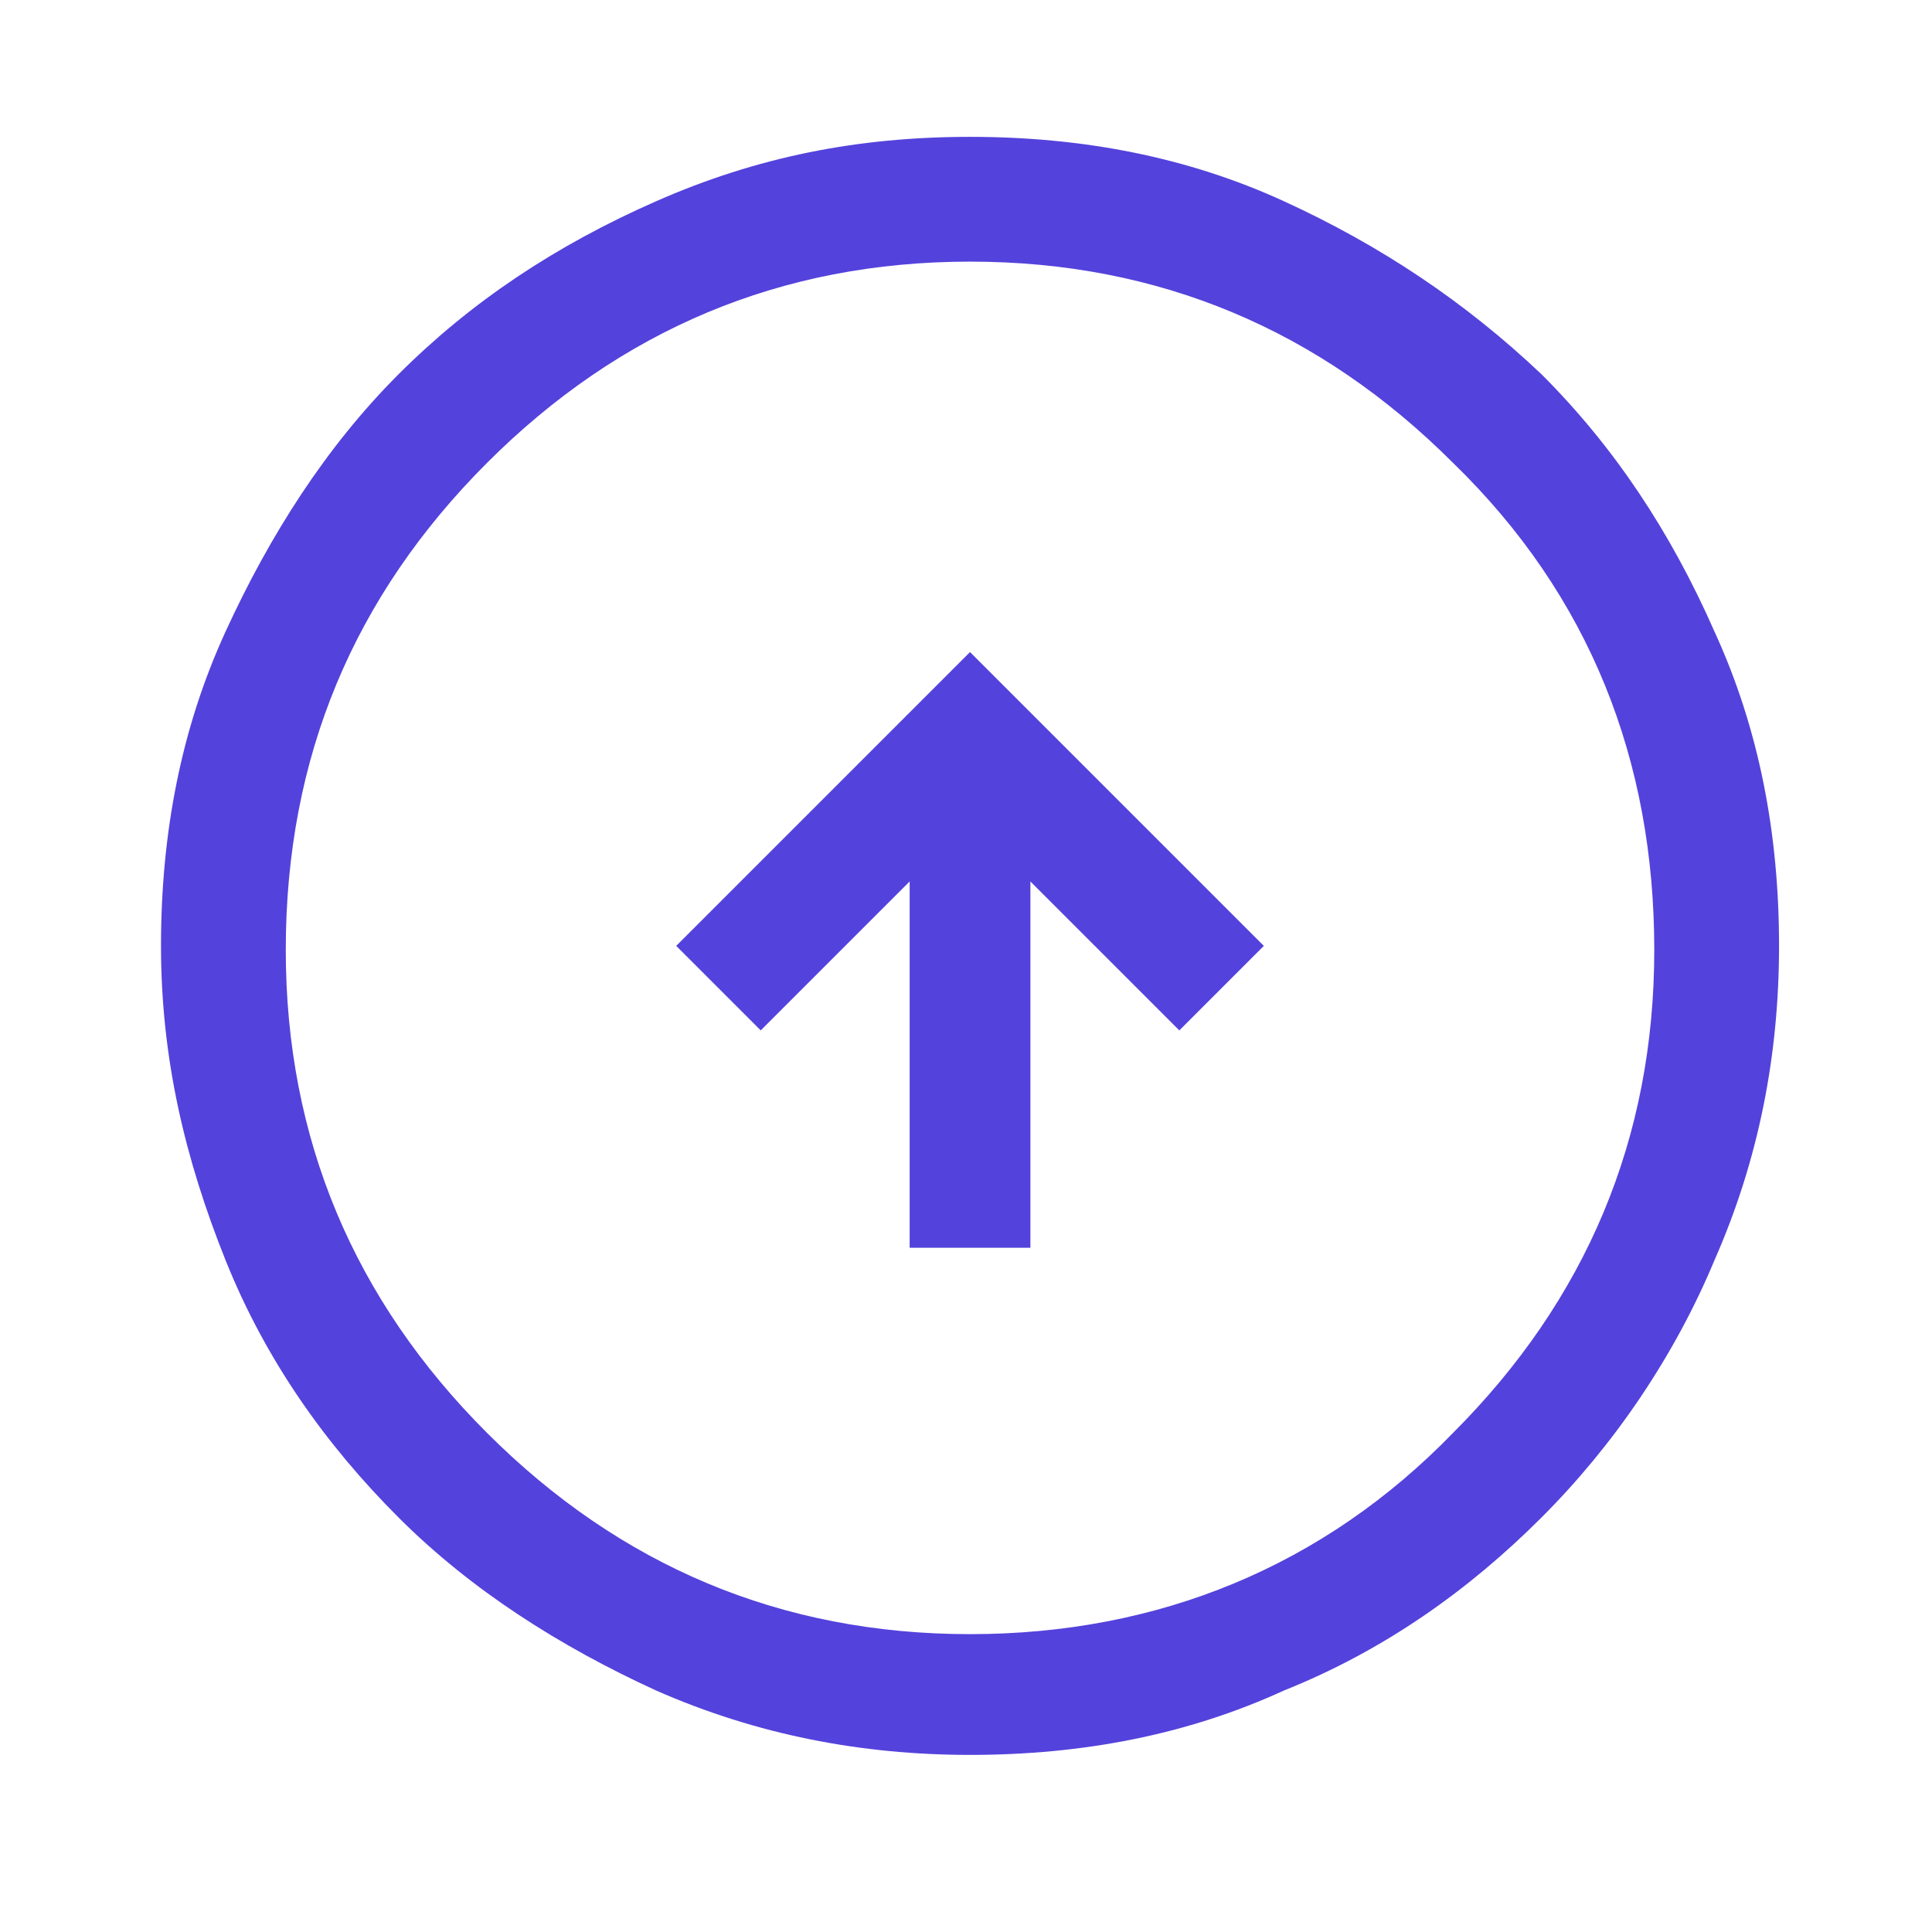 <?xml version="1.0" encoding="utf-8"?>
<!-- Generator: Adobe Illustrator 19.2.1, SVG Export Plug-In . SVG Version: 6.00 Build 0)  -->
<svg version="1.1" id="Capa_1" xmlns="http://www.w3.org/2000/svg" xmlns:xlink="http://www.w3.org/1999/xlink" x="0px" y="0px"
	 viewBox="0 0 48 48" style="enable-background:new 0 0 48 48;" xml:space="preserve">
<style type="text/css">
	.st0{fill:#5442DC;}
</style>
<path class="st0" d="M22.6,31h3v-9.1l3.7,3.7l2.1-2.1l-7.3-7.3l-7.3,7.3l2.1,2.1l3.7-3.7V31z M24.1,43.6c-2.7,0-5.3-0.5-7.8-1.6
	c-2.4-1.1-4.6-2.5-6.4-4.3s-3.3-3.9-4.3-6.4s-1.6-5-1.6-7.8c0-2.8,0.5-5.4,1.6-7.8s2.5-4.6,4.3-6.4s3.9-3.2,6.4-4.3s5-1.6,7.8-1.6
	c2.8,0,5.4,0.5,7.8,1.6s4.5,2.5,6.4,4.3c1.8,1.8,3.2,3.9,4.3,6.4c1.1,2.4,1.6,5,1.6,7.8c0,2.7-0.5,5.3-1.6,7.8
	c-1,2.4-2.5,4.6-4.3,6.4c-1.8,1.8-3.9,3.3-6.4,4.3C29.5,43.1,26.9,43.6,24.1,43.6z M24.1,40.6c4.7,0,8.8-1.7,12-5
	c3.3-3.3,5-7.3,5-12c0-4.7-1.6-8.8-5-12.1c-3.3-3.3-7.3-5-12-5c-4.7,0-8.7,1.7-12,5s-5,7.3-5,12.1c0,4.7,1.7,8.7,5,12
	S19.4,40.6,24.1,40.6z"/>
</svg>
